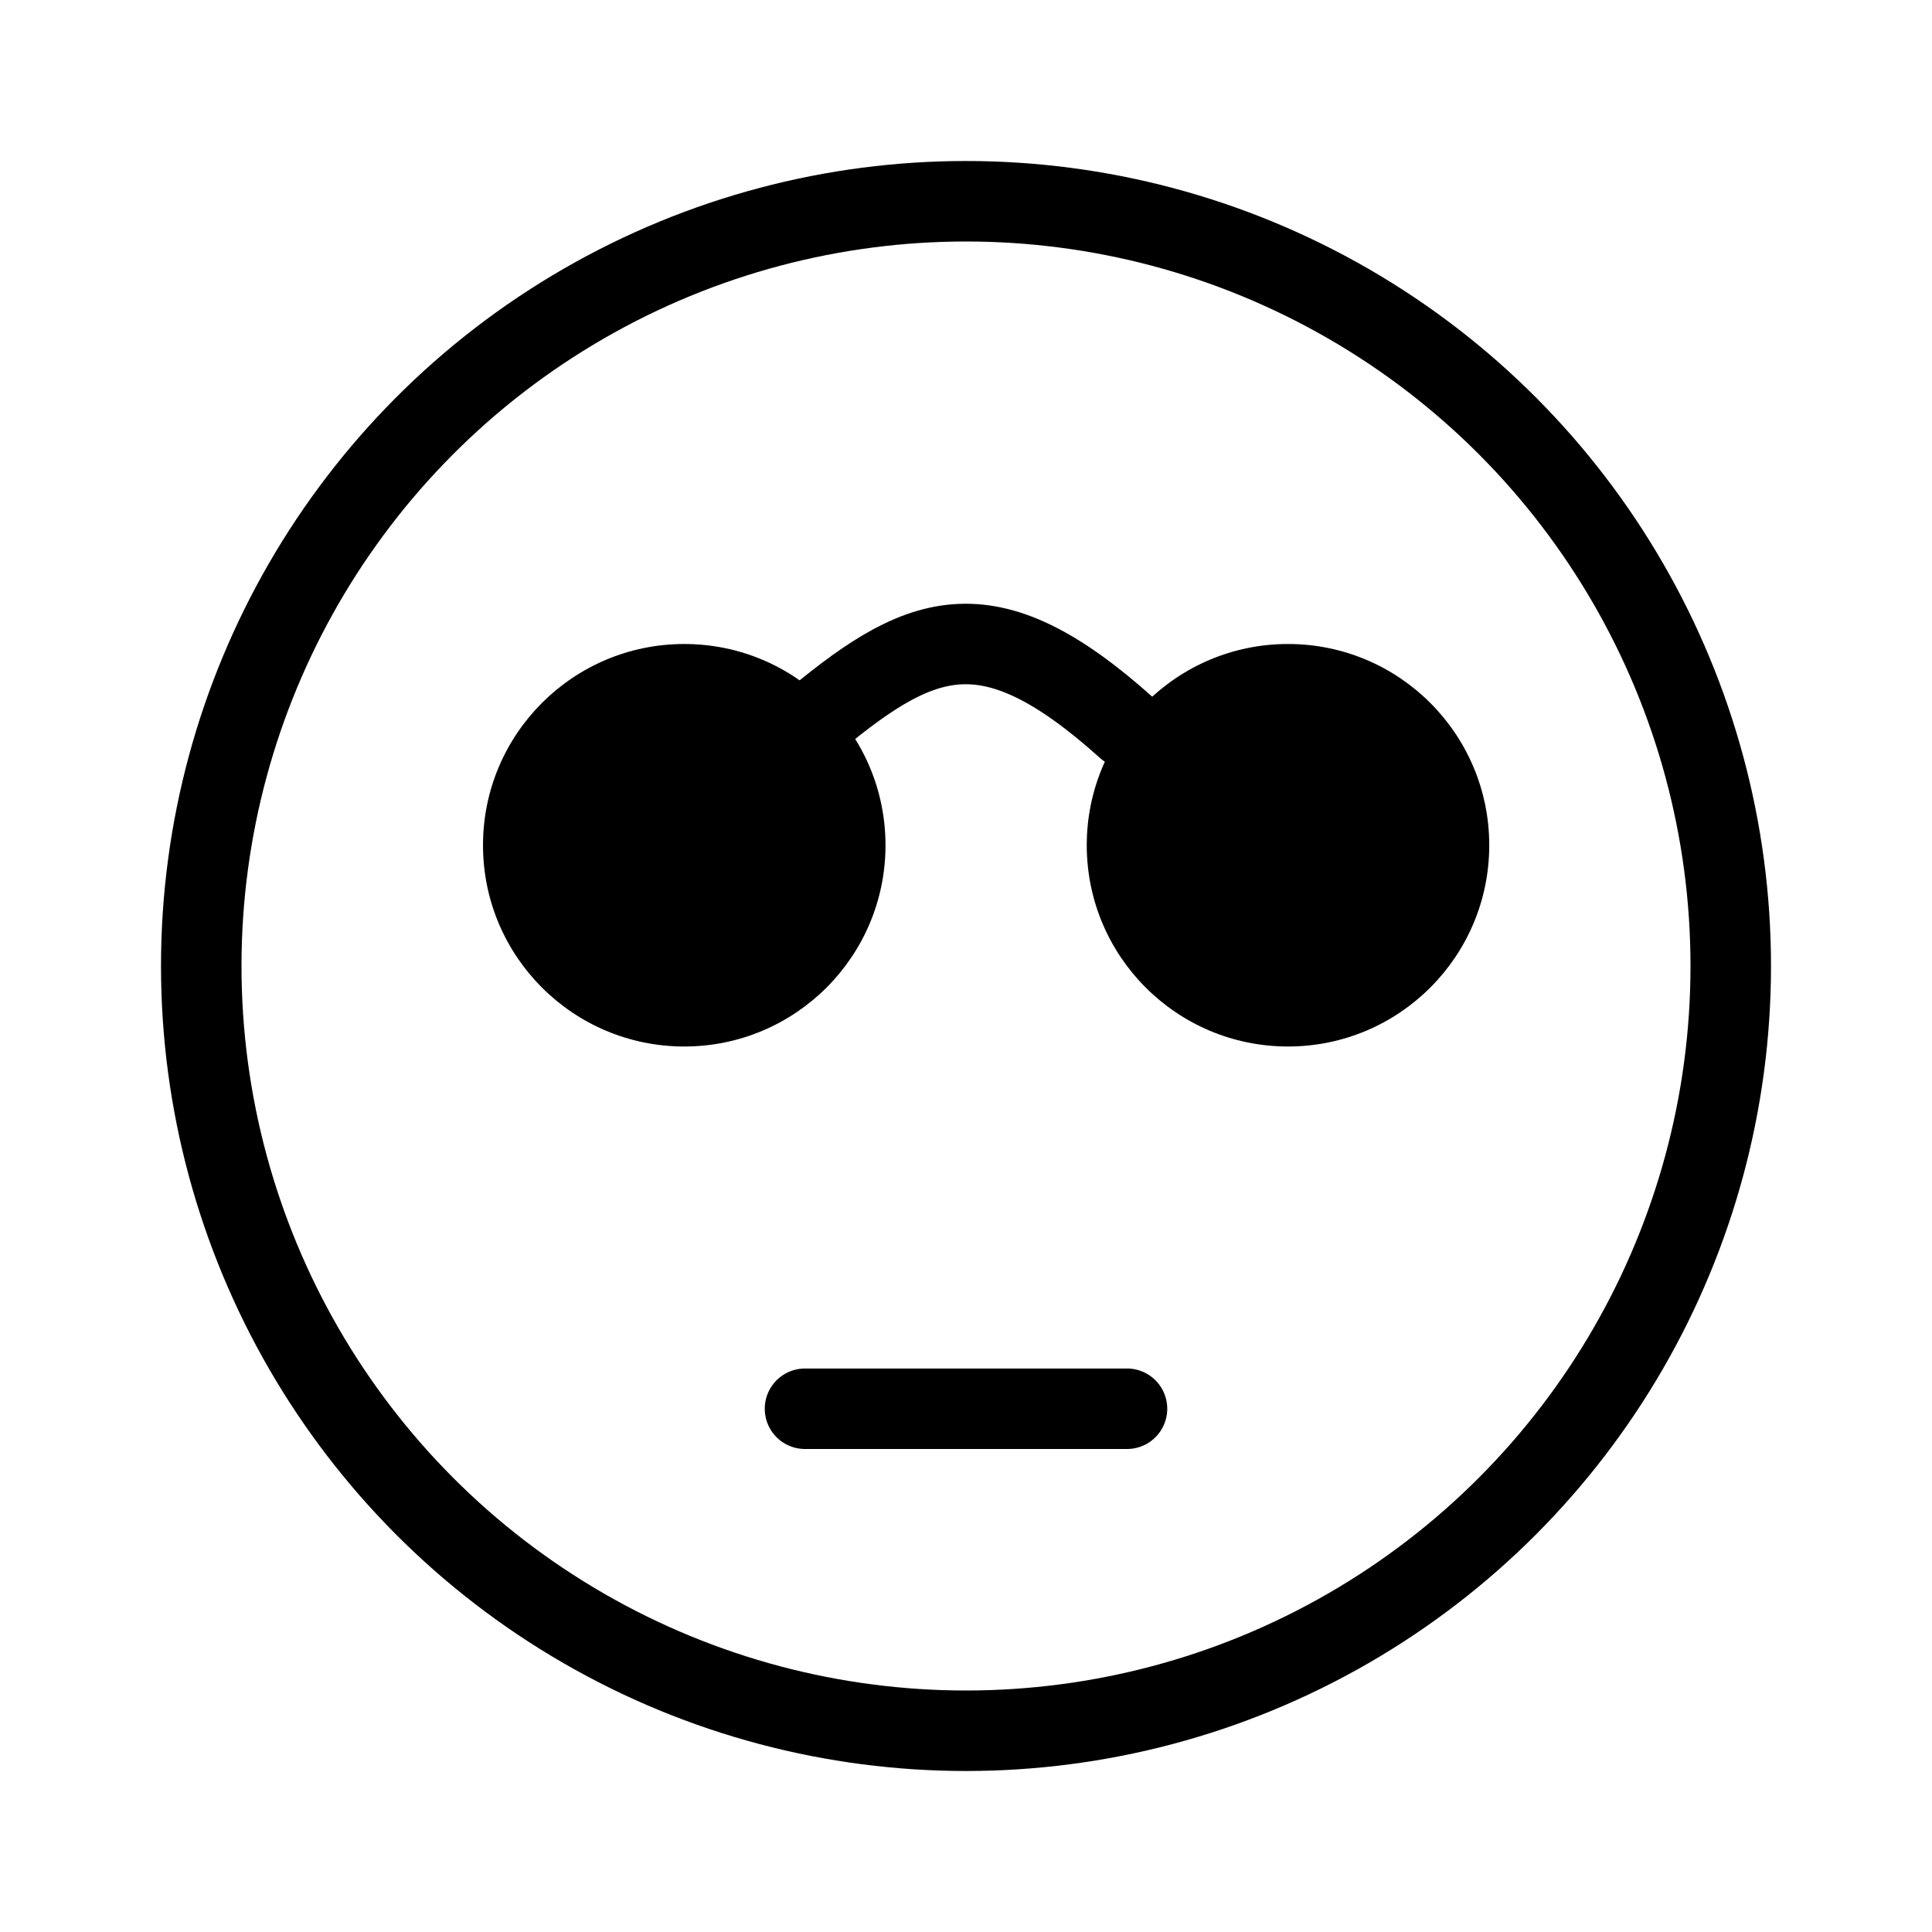 <svg width="48" height="48" viewBox="0 0 48 48" stroke="hsl(192, 67%, 30%)" fill="none" stroke-width="2" stroke-linecap="round" stroke-linejoin="round"  xmlns="http://www.w3.org/2000/svg">
    <circle cx="24" cy="24" r="19"/>
<path d="M28 18.09C24.48 14.926 22.826 15.708 20 18.09"/>
<circle cx="17" cy="21" r="5" stroke="none" fill="hsl(192, 67%, 30%)"/>
<circle cx="32" cy="21" r="5" stroke="none" fill="hsl(192, 67%, 30%)"/>
<line x1="20" y1="35" x2="28" y2="35"/>
</svg>